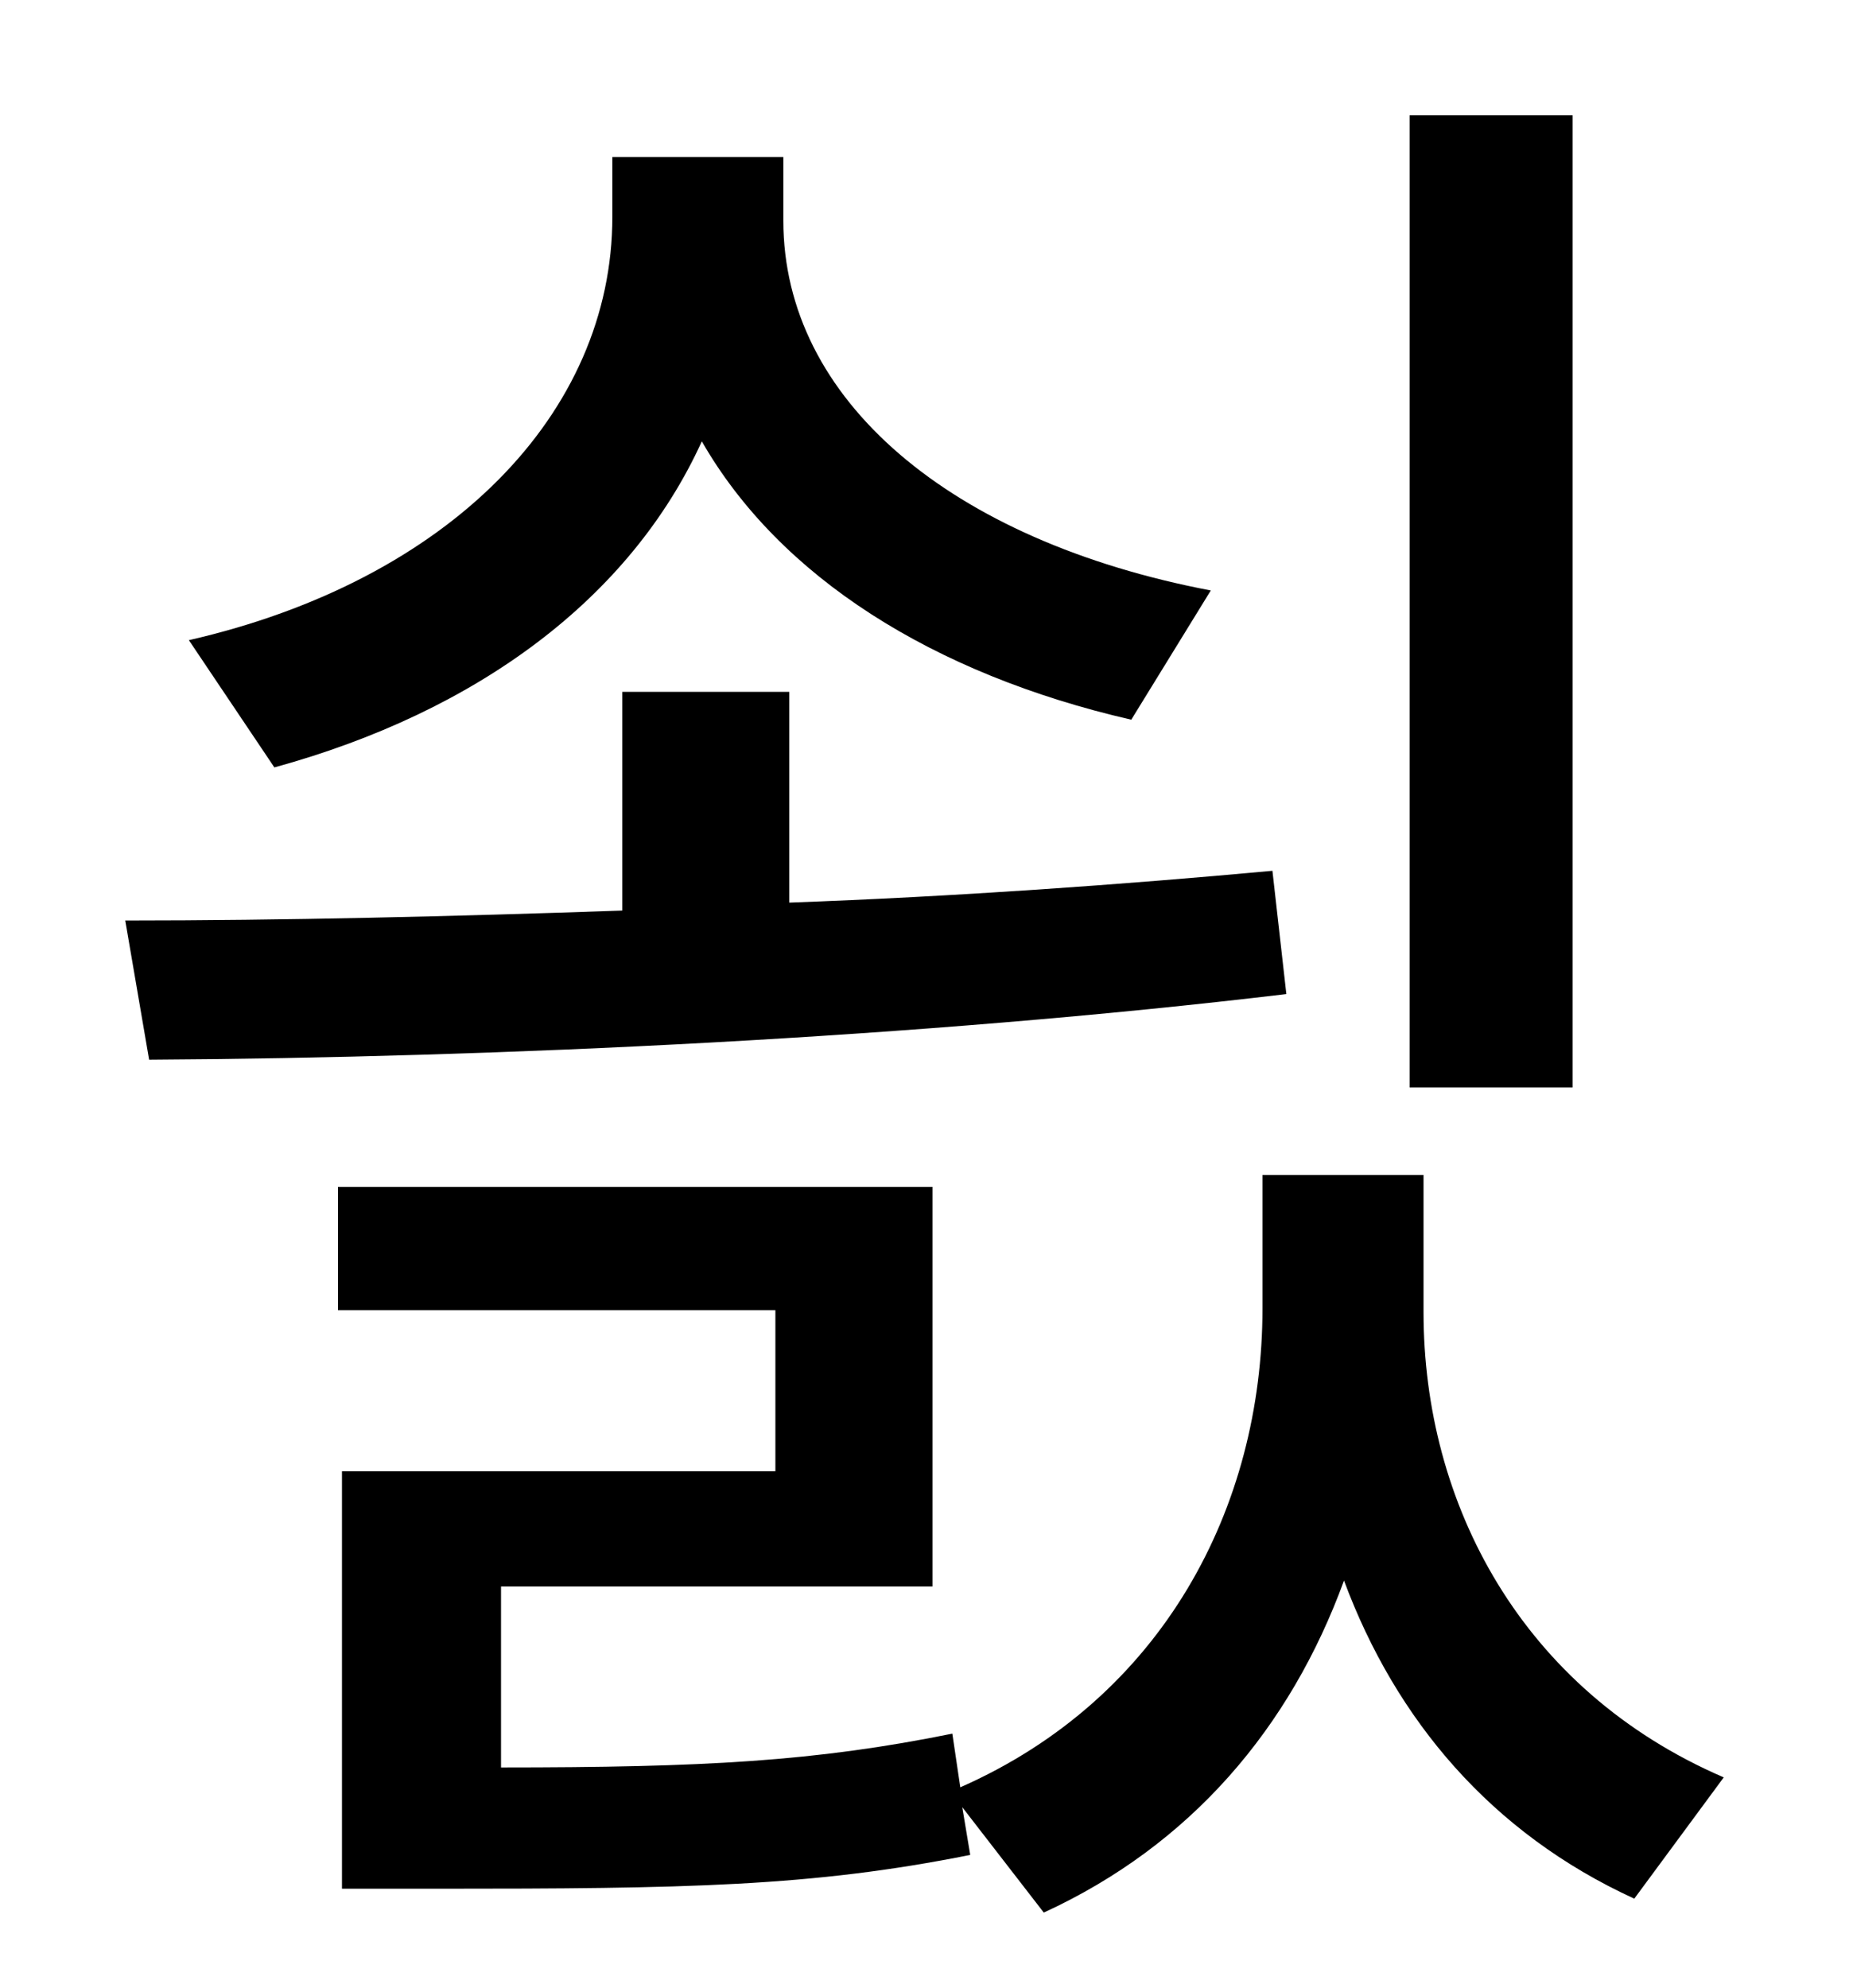 <?xml version="1.0" standalone="no"?>
<!DOCTYPE svg PUBLIC "-//W3C//DTD SVG 1.1//EN" "http://www.w3.org/Graphics/SVG/1.1/DTD/svg11.dtd" >
<svg xmlns="http://www.w3.org/2000/svg" xmlns:xlink="http://www.w3.org/1999/xlink" version="1.1" viewBox="-10 0 930 1000">
   <path fill="currentColor"
d="M781 58v489h-82v-489h82zM599 297l-40 65c-100 -23 -177 -72 -216 -140c-36 79 -113 136 -215 164l-43 -64c131 -30 213 -114 213 -213v-30h86v32c0 90 84 161 215 186zM630 438l7 62c-184 22 -397 32 -572 33l-12 -70c79 0 164 -2 250 -5v-110h84v106
c83 -3 167 -9 243 -16zM706 591v69c0 96 49 190 151 234l-45 61c-72 -33 -120 -90 -146 -160c-27 74 -77 133 -151 167l-41 -53l4 24c-80 16 -143 17 -268 17h-48v-210h218v-81h-220v-62h299v201h-217v91c102 0 158 -3 227 -17l4 27c102 -45 152 -141 152 -241v-67h81z" />
</svg>
